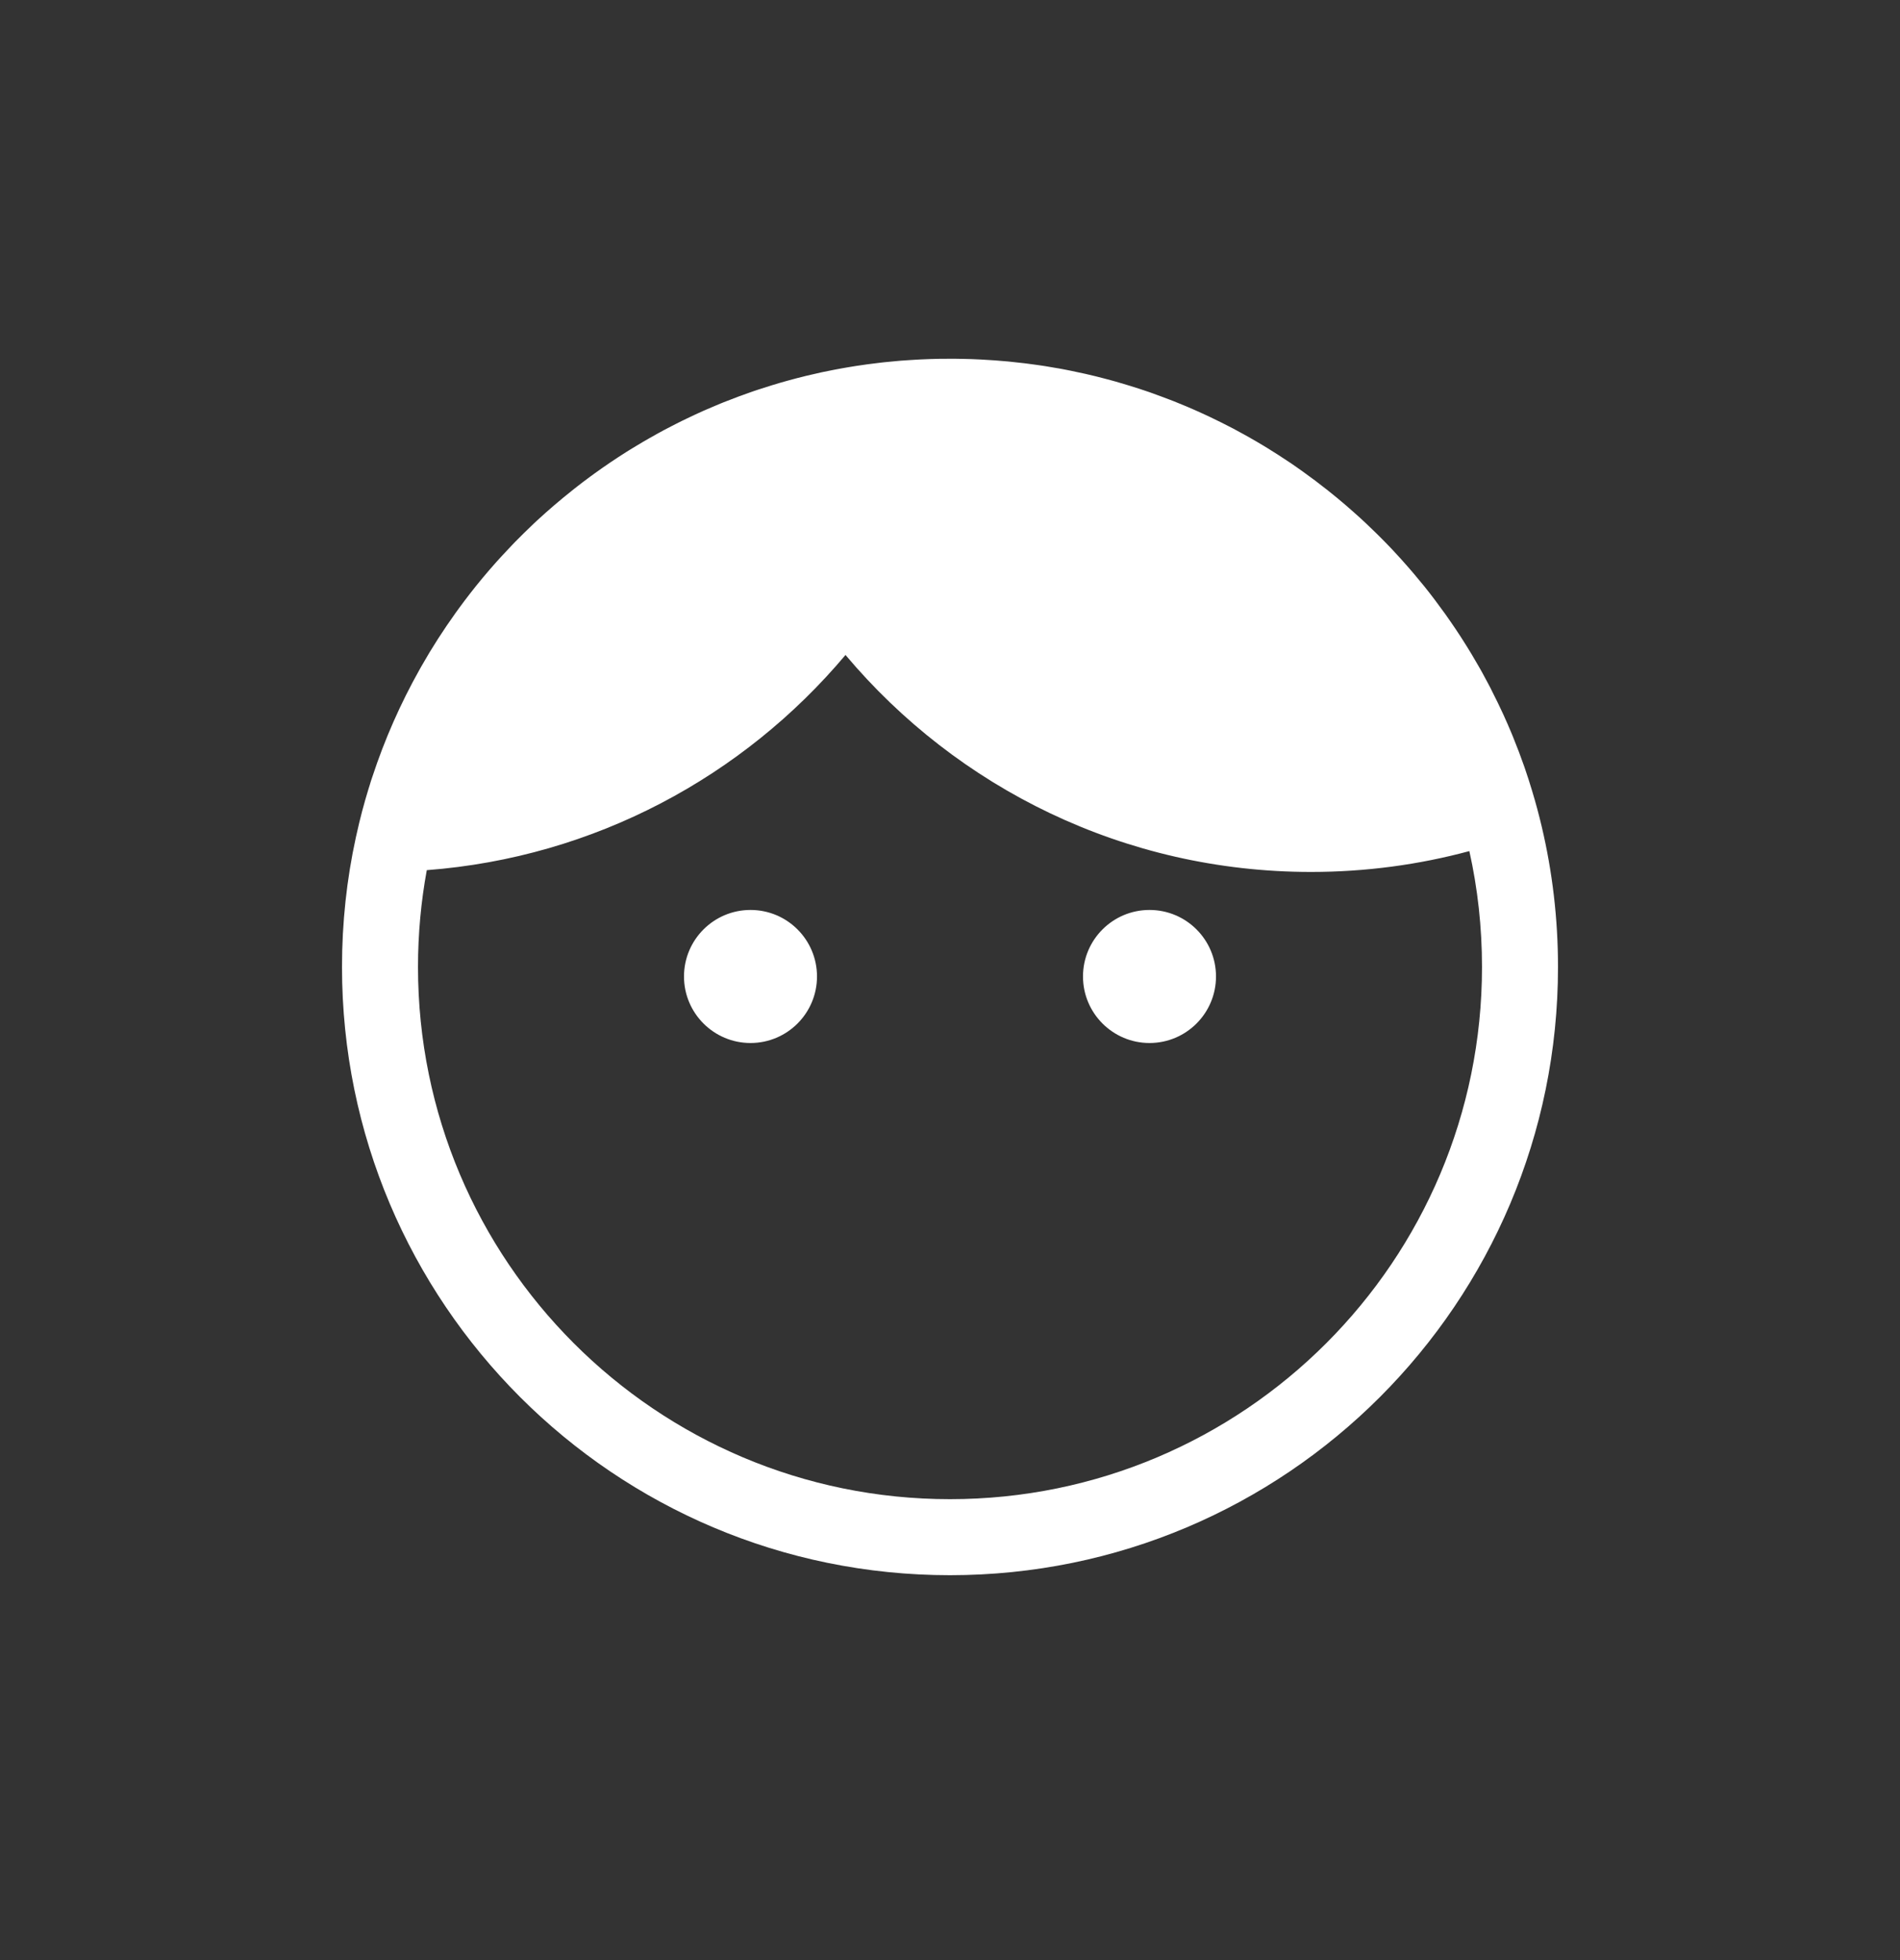 <svg width="32" height="33" viewBox="0 0 32 33" fill="none" xmlns="http://www.w3.org/2000/svg">
<rect x="0" y="0" width="32" height="33" fill="#333333" stroke="none"/>
<g id="Frame 371">
<path id="Vector" fill-rule="evenodd" clip-rule="evenodd" d="M16 6.04C16.052 6.04 16.104 6.04 16.156 6.041L16 6.04C16.069 6.04 16.137 6.04 16.205 6.042C16.246 6.043 16.286 6.044 16.327 6.045C16.34 6.045 16.353 6.046 16.366 6.046C16.404 6.048 16.441 6.049 16.479 6.051C16.494 6.051 16.509 6.052 16.524 6.053C16.678 6.061 16.83 6.072 16.981 6.086C17.073 6.095 17.164 6.105 17.255 6.116C17.271 6.118 17.286 6.12 17.302 6.122C17.329 6.125 17.357 6.129 17.384 6.133C17.411 6.136 17.438 6.14 17.465 6.144C17.488 6.147 17.512 6.151 17.535 6.154C17.559 6.158 17.584 6.161 17.608 6.165C17.633 6.169 17.659 6.173 17.684 6.178C17.715 6.183 17.746 6.188 17.778 6.194C17.798 6.197 17.819 6.201 17.839 6.204C17.857 6.208 17.875 6.211 17.893 6.214C17.937 6.223 17.982 6.231 18.026 6.24C18.114 6.258 18.201 6.277 18.288 6.296C18.299 6.299 18.31 6.301 18.321 6.304C18.41 6.324 18.498 6.346 18.585 6.369C18.606 6.374 18.626 6.379 18.646 6.385C18.669 6.391 18.691 6.397 18.713 6.403C18.738 6.41 18.762 6.416 18.786 6.423C18.922 6.462 19.056 6.503 19.19 6.546L19.237 6.562C19.244 6.564 19.251 6.567 19.259 6.569C19.29 6.58 19.322 6.591 19.354 6.601C19.377 6.61 19.4 6.618 19.424 6.626C19.446 6.634 19.468 6.642 19.489 6.65C19.51 6.657 19.531 6.665 19.552 6.673C19.695 6.725 19.837 6.781 19.976 6.84C19.992 6.847 20.008 6.854 20.023 6.86C20.051 6.872 20.079 6.884 20.108 6.897C20.125 6.904 20.142 6.912 20.16 6.92C20.191 6.934 20.221 6.948 20.253 6.962C20.265 6.967 20.277 6.973 20.29 6.979C20.318 6.992 20.346 7.005 20.374 7.018C20.506 7.081 20.637 7.146 20.767 7.214C20.79 7.227 20.814 7.239 20.837 7.252C20.852 7.26 20.867 7.268 20.881 7.276C20.908 7.29 20.934 7.305 20.96 7.319C20.985 7.333 21.009 7.346 21.034 7.36C21.048 7.368 21.061 7.376 21.075 7.384C21.105 7.401 21.136 7.419 21.166 7.436C21.17 7.439 21.175 7.441 21.179 7.444C21.21 7.462 21.241 7.481 21.272 7.499C21.298 7.515 21.324 7.531 21.351 7.547C21.471 7.621 21.59 7.698 21.707 7.776C21.725 7.788 21.743 7.8 21.761 7.812C21.788 7.831 21.816 7.85 21.843 7.869C21.853 7.876 21.863 7.883 21.874 7.891C21.897 7.907 21.919 7.923 21.942 7.939C22.085 8.041 22.226 8.147 22.364 8.257C22.39 8.278 22.416 8.299 22.442 8.32C22.469 8.341 22.495 8.363 22.521 8.384C22.618 8.464 22.712 8.545 22.805 8.628C22.873 8.688 22.94 8.749 23.006 8.811C23.061 8.863 23.115 8.915 23.169 8.968C23.186 8.984 23.202 9 23.219 9.017C23.234 9.032 23.248 9.046 23.263 9.061C23.285 9.084 23.307 9.106 23.329 9.128C23.343 9.142 23.357 9.156 23.37 9.17C23.394 9.195 23.417 9.22 23.441 9.244C23.45 9.254 23.459 9.264 23.469 9.274C23.559 9.37 23.647 9.468 23.733 9.567C23.758 9.595 23.782 9.624 23.807 9.653C23.86 9.715 23.912 9.778 23.963 9.841C23.973 9.853 23.982 9.864 23.991 9.875C24.113 10.027 24.23 10.183 24.344 10.342C24.36 10.365 24.377 10.388 24.393 10.412C24.404 10.427 24.415 10.443 24.425 10.458C24.439 10.478 24.453 10.498 24.467 10.519C24.485 10.545 24.502 10.571 24.52 10.597C24.53 10.612 24.539 10.626 24.549 10.641C24.564 10.663 24.579 10.686 24.594 10.709C24.607 10.729 24.62 10.75 24.633 10.77C24.686 10.852 24.737 10.935 24.787 11.018C24.826 11.083 24.864 11.148 24.901 11.213C24.911 11.23 24.921 11.248 24.931 11.265C24.94 11.282 24.949 11.299 24.959 11.315C24.994 11.379 25.029 11.443 25.063 11.508C25.076 11.534 25.09 11.56 25.104 11.586C25.112 11.602 25.12 11.618 25.128 11.635C25.196 11.768 25.262 11.903 25.324 12.039C25.334 12.062 25.344 12.084 25.354 12.107C25.367 12.136 25.38 12.165 25.393 12.194C25.4 12.21 25.407 12.227 25.414 12.244C25.423 12.264 25.431 12.284 25.44 12.304C25.451 12.331 25.462 12.358 25.474 12.385C25.483 12.409 25.493 12.432 25.502 12.456C25.558 12.593 25.61 12.731 25.659 12.871C25.665 12.888 25.671 12.905 25.677 12.921C25.722 13.051 25.764 13.182 25.804 13.315C25.807 13.323 25.809 13.331 25.812 13.339L25.804 13.315C25.864 13.513 25.918 13.714 25.966 13.917C26.145 14.675 26.24 15.466 26.24 16.28C26.24 21.935 21.656 26.52 16 26.52C10.345 26.52 5.76 21.935 5.76 16.28C5.76 15.532 5.84 14.802 5.993 14.1C5.997 14.083 6.001 14.065 6.005 14.048C6.062 13.787 6.13 13.53 6.208 13.277C6.214 13.258 6.22 13.239 6.226 13.22C6.233 13.194 6.241 13.169 6.249 13.144C6.257 13.123 6.264 13.101 6.271 13.079C6.479 12.446 6.747 11.84 7.069 11.268C7.079 11.249 7.089 11.231 7.1 11.213C7.276 10.903 7.469 10.604 7.676 10.315C7.694 10.291 7.711 10.267 7.729 10.242C7.736 10.232 7.744 10.221 7.752 10.211C7.775 10.179 7.799 10.147 7.823 10.115C7.829 10.107 7.835 10.1 7.841 10.092C7.862 10.064 7.884 10.036 7.905 10.008C8.051 9.819 8.204 9.636 8.363 9.458C8.384 9.435 8.404 9.413 8.425 9.39C8.435 9.379 8.445 9.368 8.455 9.357C8.512 9.295 8.57 9.233 8.629 9.172C8.645 9.155 8.662 9.138 8.678 9.121C8.692 9.107 8.707 9.092 8.721 9.078C8.742 9.057 8.763 9.035 8.785 9.014C8.795 9.003 8.806 8.993 8.817 8.982C8.875 8.925 8.934 8.868 8.994 8.811C9.013 8.794 9.032 8.777 9.05 8.759C9.239 8.585 9.435 8.417 9.637 8.257C9.649 8.247 9.66 8.238 9.672 8.229C9.689 8.216 9.706 8.202 9.723 8.189C9.753 8.165 9.784 8.142 9.815 8.118C9.821 8.113 9.828 8.108 9.835 8.103C9.87 8.077 9.906 8.05 9.941 8.024C9.951 8.016 9.961 8.009 9.972 8.002C9.986 7.991 10.001 7.981 10.015 7.97C10.186 7.847 10.361 7.728 10.54 7.615C10.559 7.603 10.578 7.592 10.596 7.58C10.614 7.569 10.632 7.558 10.65 7.547C10.671 7.534 10.692 7.521 10.713 7.509C10.783 7.466 10.854 7.425 10.925 7.384C10.941 7.375 10.956 7.366 10.972 7.358C11.001 7.341 11.03 7.324 11.06 7.308C11.074 7.3 11.089 7.292 11.104 7.284C11.129 7.27 11.154 7.257 11.179 7.243C11.203 7.231 11.226 7.218 11.25 7.206C11.269 7.196 11.288 7.186 11.308 7.176C11.331 7.164 11.354 7.152 11.378 7.14C11.444 7.106 11.511 7.073 11.579 7.041C11.669 6.998 11.758 6.956 11.848 6.916C11.92 6.885 11.993 6.853 12.066 6.823C12.089 6.813 12.112 6.804 12.135 6.794C12.152 6.787 12.169 6.78 12.187 6.773C12.272 6.739 12.358 6.706 12.444 6.674C12.454 6.671 12.463 6.667 12.473 6.664C12.504 6.652 12.536 6.641 12.567 6.63C12.59 6.621 12.612 6.614 12.634 6.606C12.655 6.599 12.676 6.591 12.697 6.584C12.724 6.575 12.751 6.566 12.778 6.557C12.851 6.533 12.924 6.51 12.998 6.487C13.042 6.473 13.087 6.46 13.131 6.447C13.208 6.425 13.285 6.403 13.362 6.383C13.384 6.377 13.407 6.371 13.429 6.365C13.459 6.358 13.488 6.35 13.518 6.343C13.536 6.338 13.554 6.334 13.572 6.329C13.603 6.322 13.633 6.315 13.663 6.308C13.687 6.302 13.71 6.297 13.733 6.292C13.764 6.285 13.794 6.278 13.824 6.271C13.841 6.268 13.859 6.264 13.876 6.26C13.906 6.254 13.936 6.248 13.966 6.242C13.993 6.236 14.019 6.231 14.046 6.226C14.073 6.221 14.099 6.216 14.126 6.211C14.146 6.207 14.166 6.204 14.186 6.2C14.215 6.195 14.243 6.19 14.272 6.185C14.318 6.177 14.365 6.17 14.412 6.162C14.539 6.142 14.667 6.125 14.796 6.11C14.824 6.107 14.852 6.103 14.88 6.1C14.915 6.097 14.949 6.093 14.984 6.09C14.994 6.089 15.005 6.088 15.016 6.087C15.058 6.083 15.101 6.079 15.143 6.075C15.155 6.074 15.166 6.073 15.177 6.072C15.222 6.069 15.266 6.066 15.311 6.063C15.321 6.062 15.331 6.061 15.341 6.061C15.379 6.058 15.418 6.056 15.457 6.054C15.477 6.053 15.497 6.052 15.517 6.051C15.618 6.046 15.721 6.043 15.823 6.041C15.826 6.041 15.83 6.041 15.833 6.041C15.889 6.04 15.944 6.04 16 6.04ZM14.24 11.027C12.52 13.072 10.015 14.435 7.188 14.65C7.091 15.178 7.04 15.723 7.04 16.28C7.04 21.228 11.052 25.24 16 25.24C20.949 25.24 24.96 21.228 24.96 16.28C24.96 15.61 24.887 14.957 24.747 14.329C23.897 14.558 23.003 14.68 22.08 14.68C18.934 14.68 16.119 13.261 14.24 11.027L14.24 11.027ZM12.64 15.32C13.259 15.32 13.76 15.821 13.76 16.44C13.76 17.058 13.259 17.56 12.64 17.56C12.022 17.56 11.52 17.058 11.52 16.44C11.52 15.821 12.022 15.32 12.64 15.32ZM19.36 15.32C19.979 15.32 20.48 15.821 20.48 16.44C20.48 17.058 19.979 17.56 19.36 17.56C18.742 17.56 18.24 17.058 18.24 16.44C18.24 15.821 18.742 15.32 19.36 15.32Z" fill="white"/>
</g>
</svg>
